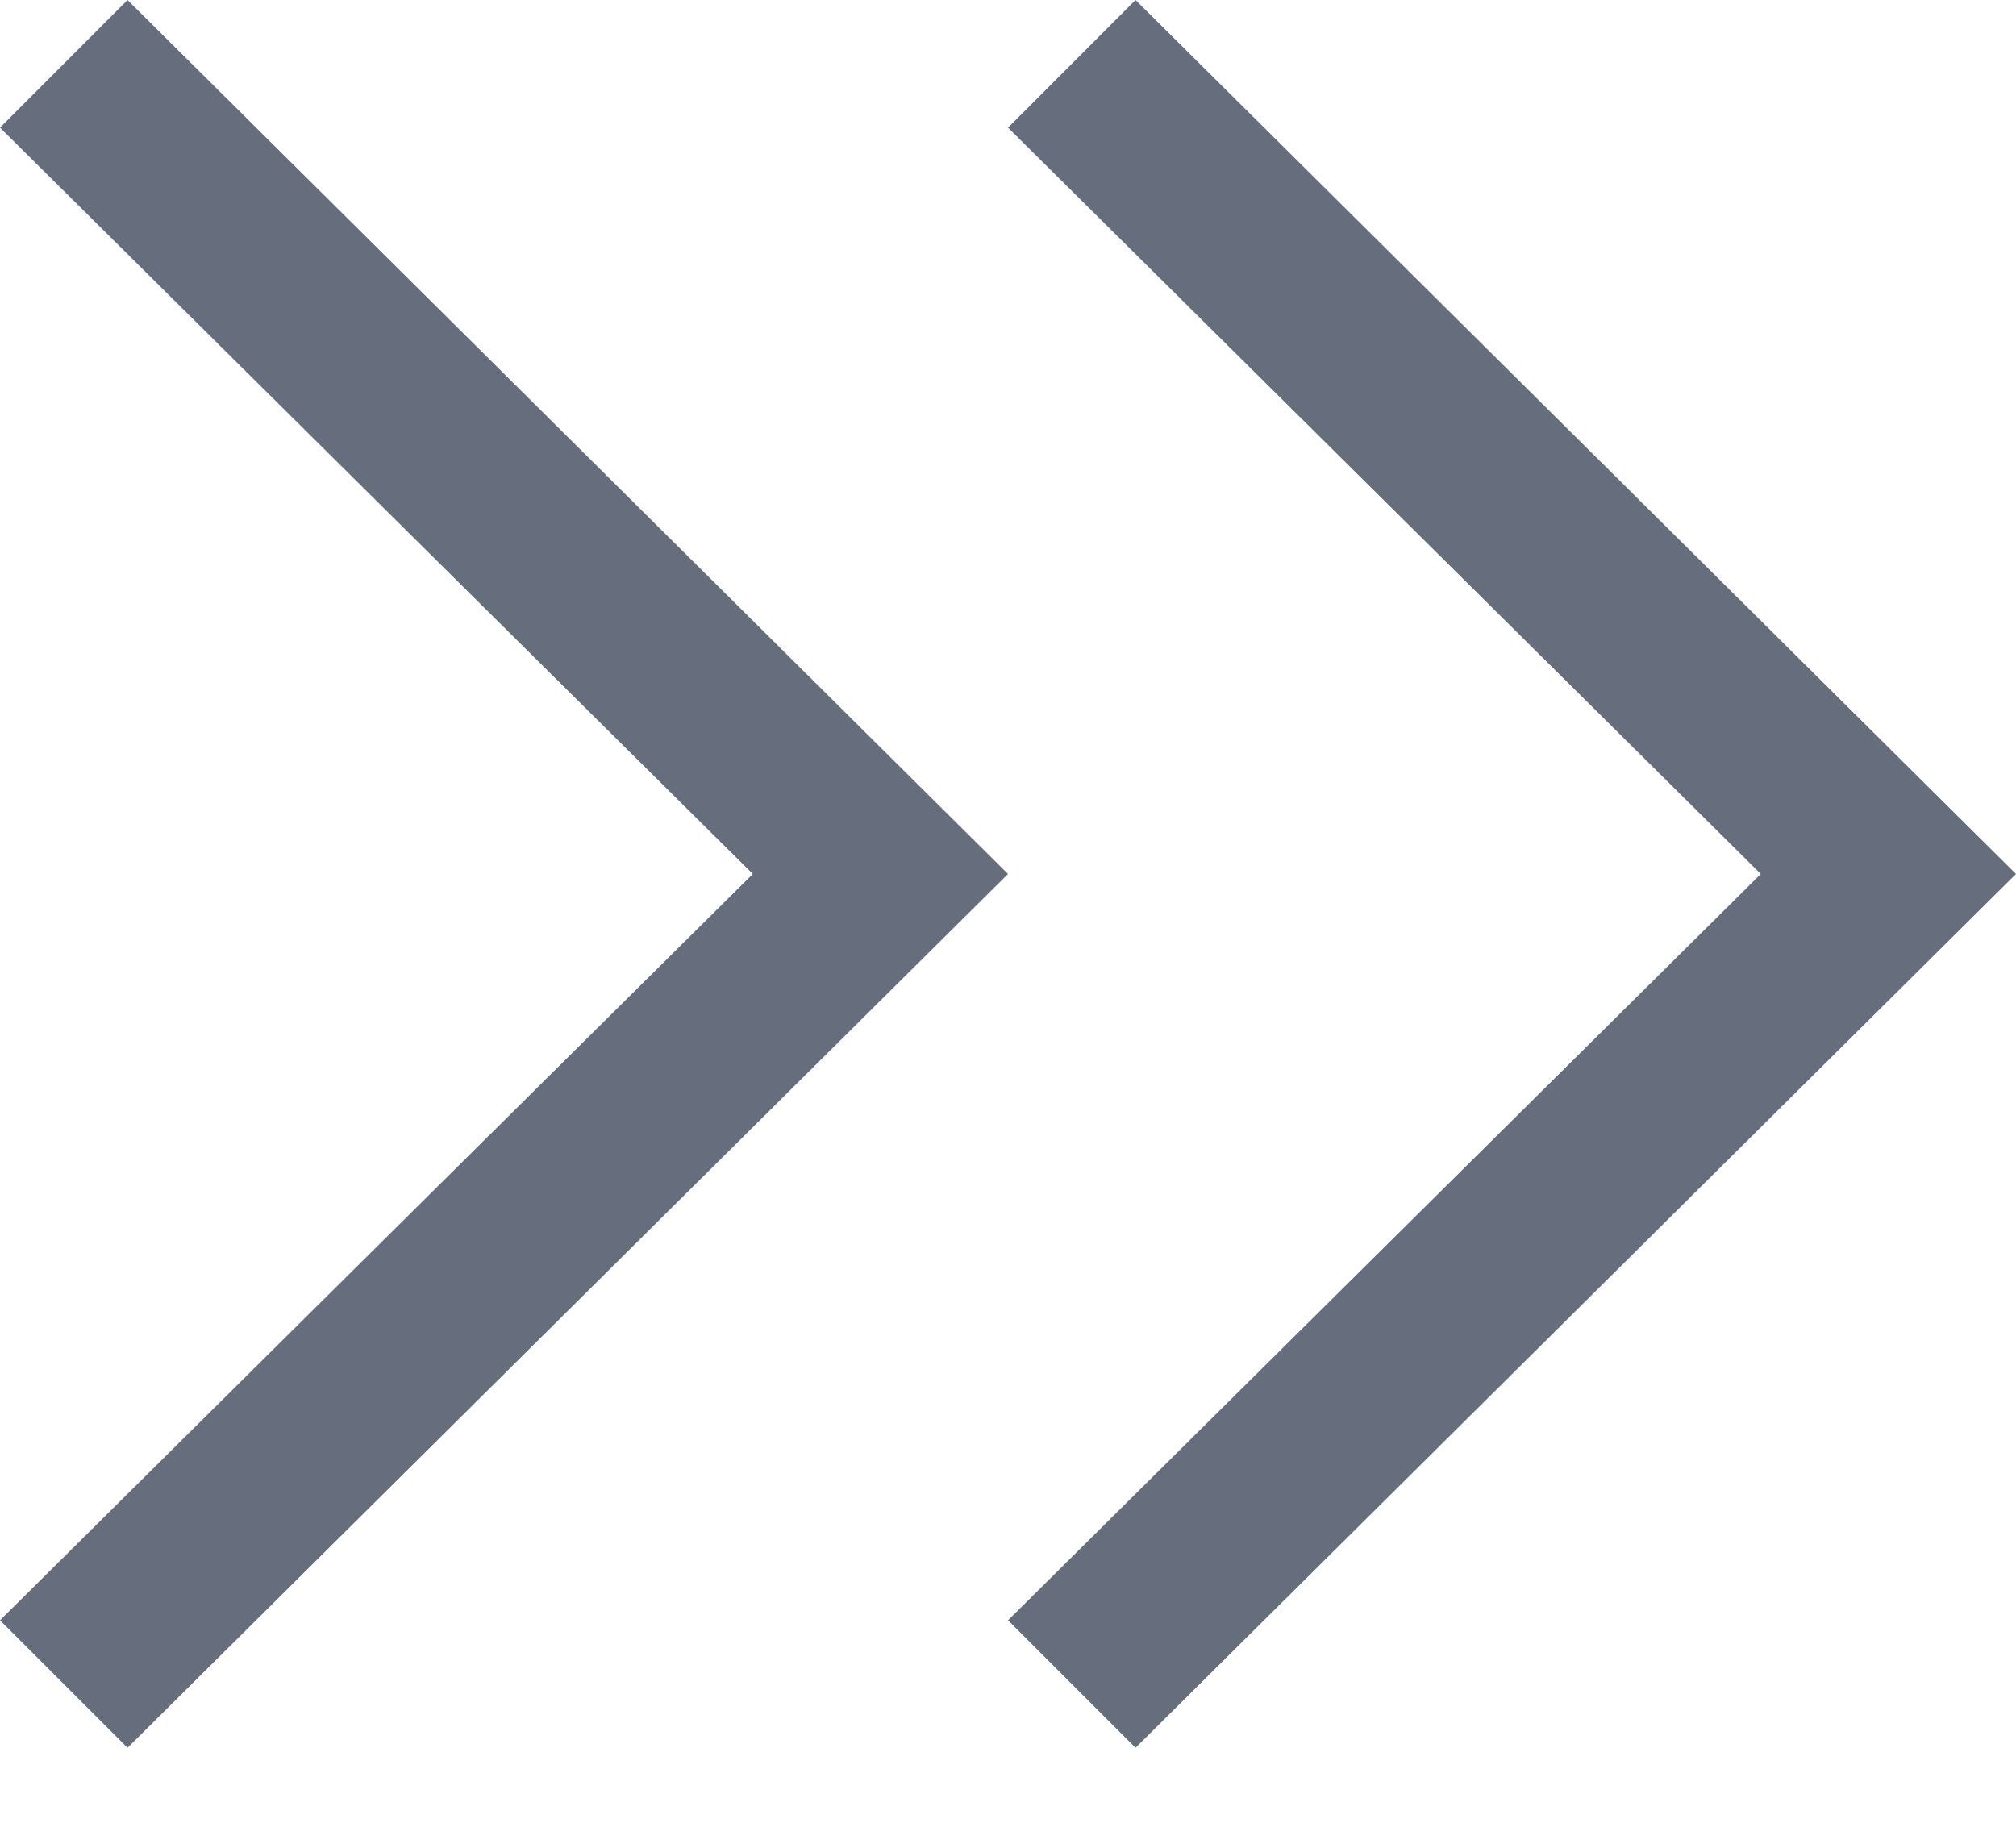 <svg width="12" height="11" viewBox="0 0 12 11" fill="none" xmlns="http://www.w3.org/2000/svg">
<path d="M6.759 0L12 5.203L6.759 10.405L6 9.646L10.481 5.203L6 0.76L6.759 0Z" fill="#666E7D"/>
<path d="M0.759 0L6 5.203L0.759 10.405L9.96715e-08 9.646L4.481 5.203L9.96715e-08 0.76L0.759 0Z" fill="#666E7D"/>
</svg>
